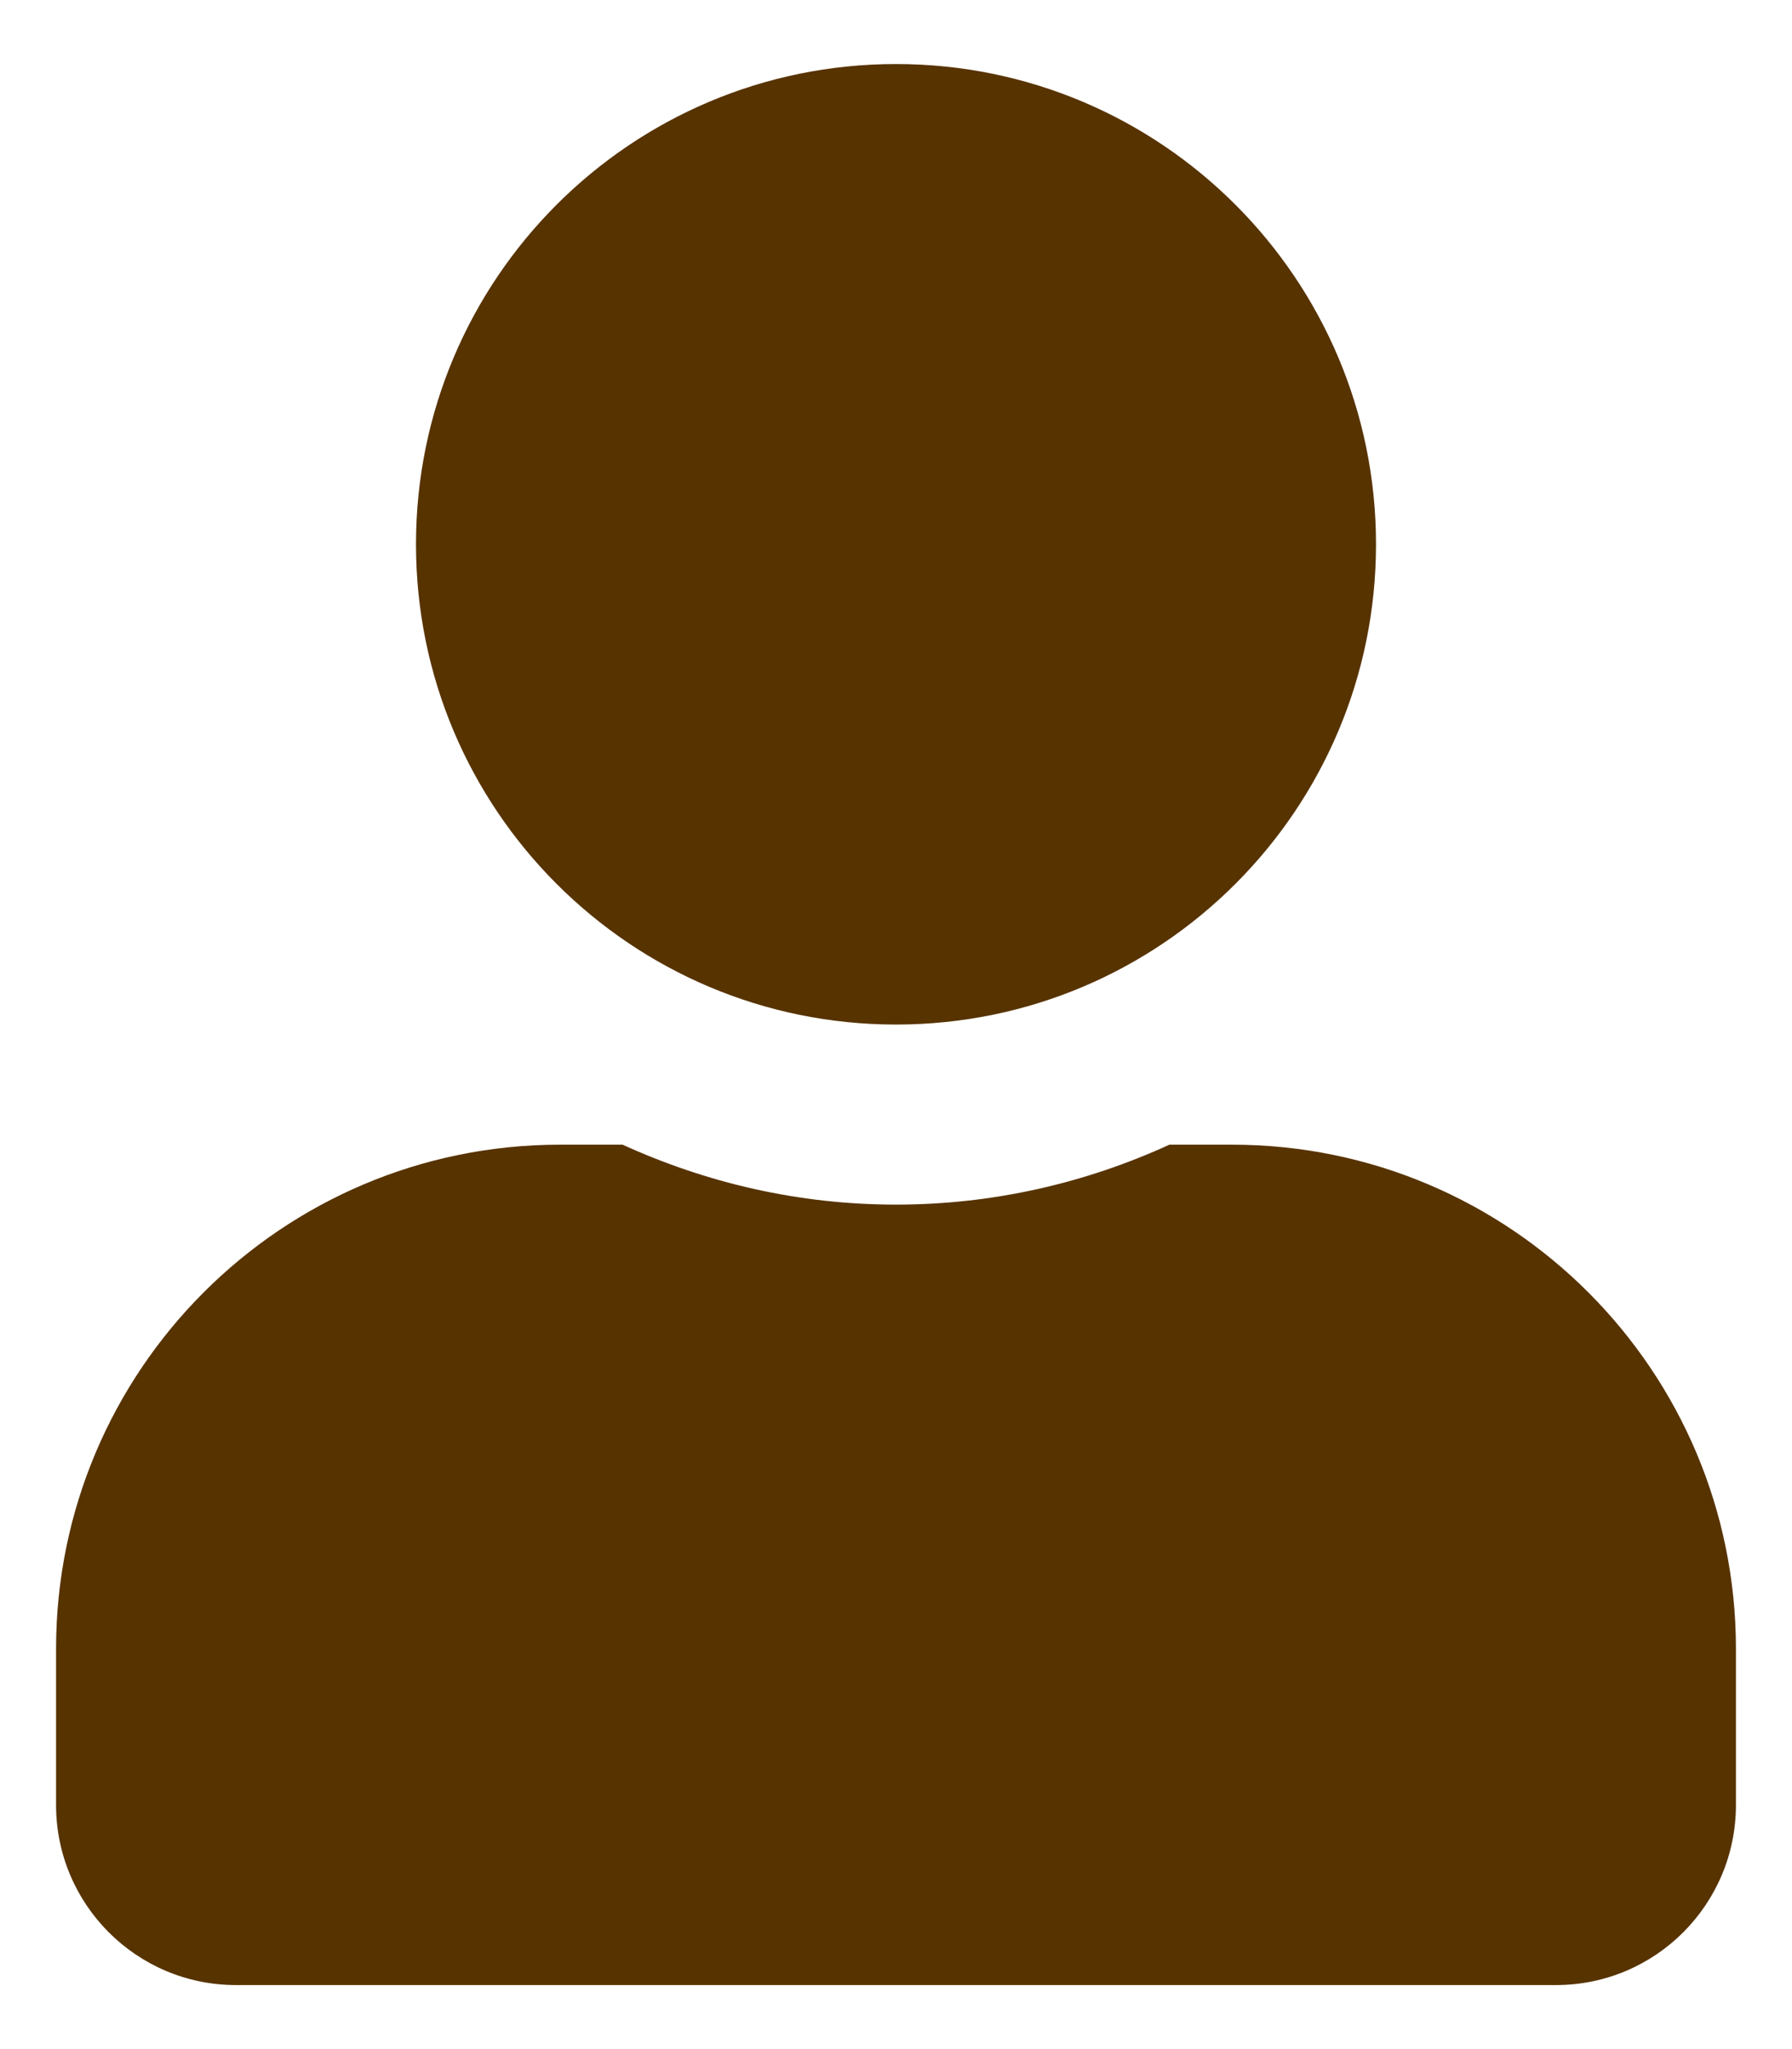 <svg width="14" height="16" viewBox="0 0 14 16" fill="none" xmlns="http://www.w3.org/2000/svg">
<path d="M7 8C9.071 8 10.75 6.321 10.75 4.25C10.75 2.179 9.071 0.5 7 0.5C4.929 0.5 3.25 2.179 3.25 4.25C3.25 6.321 4.929 8 7 8ZM9.625 8.938H9.136C8.485 9.236 7.762 9.406 7 9.406C6.238 9.406 5.518 9.236 4.864 8.938H4.375C2.201 8.938 0.438 10.701 0.438 12.875V14.094C0.438 14.87 1.067 15.5 1.844 15.5H12.156C12.933 15.5 13.562 14.87 13.562 14.094V12.875C13.562 10.701 11.799 8.938 9.625 8.938Z" fill="#573300"/>
</svg>
